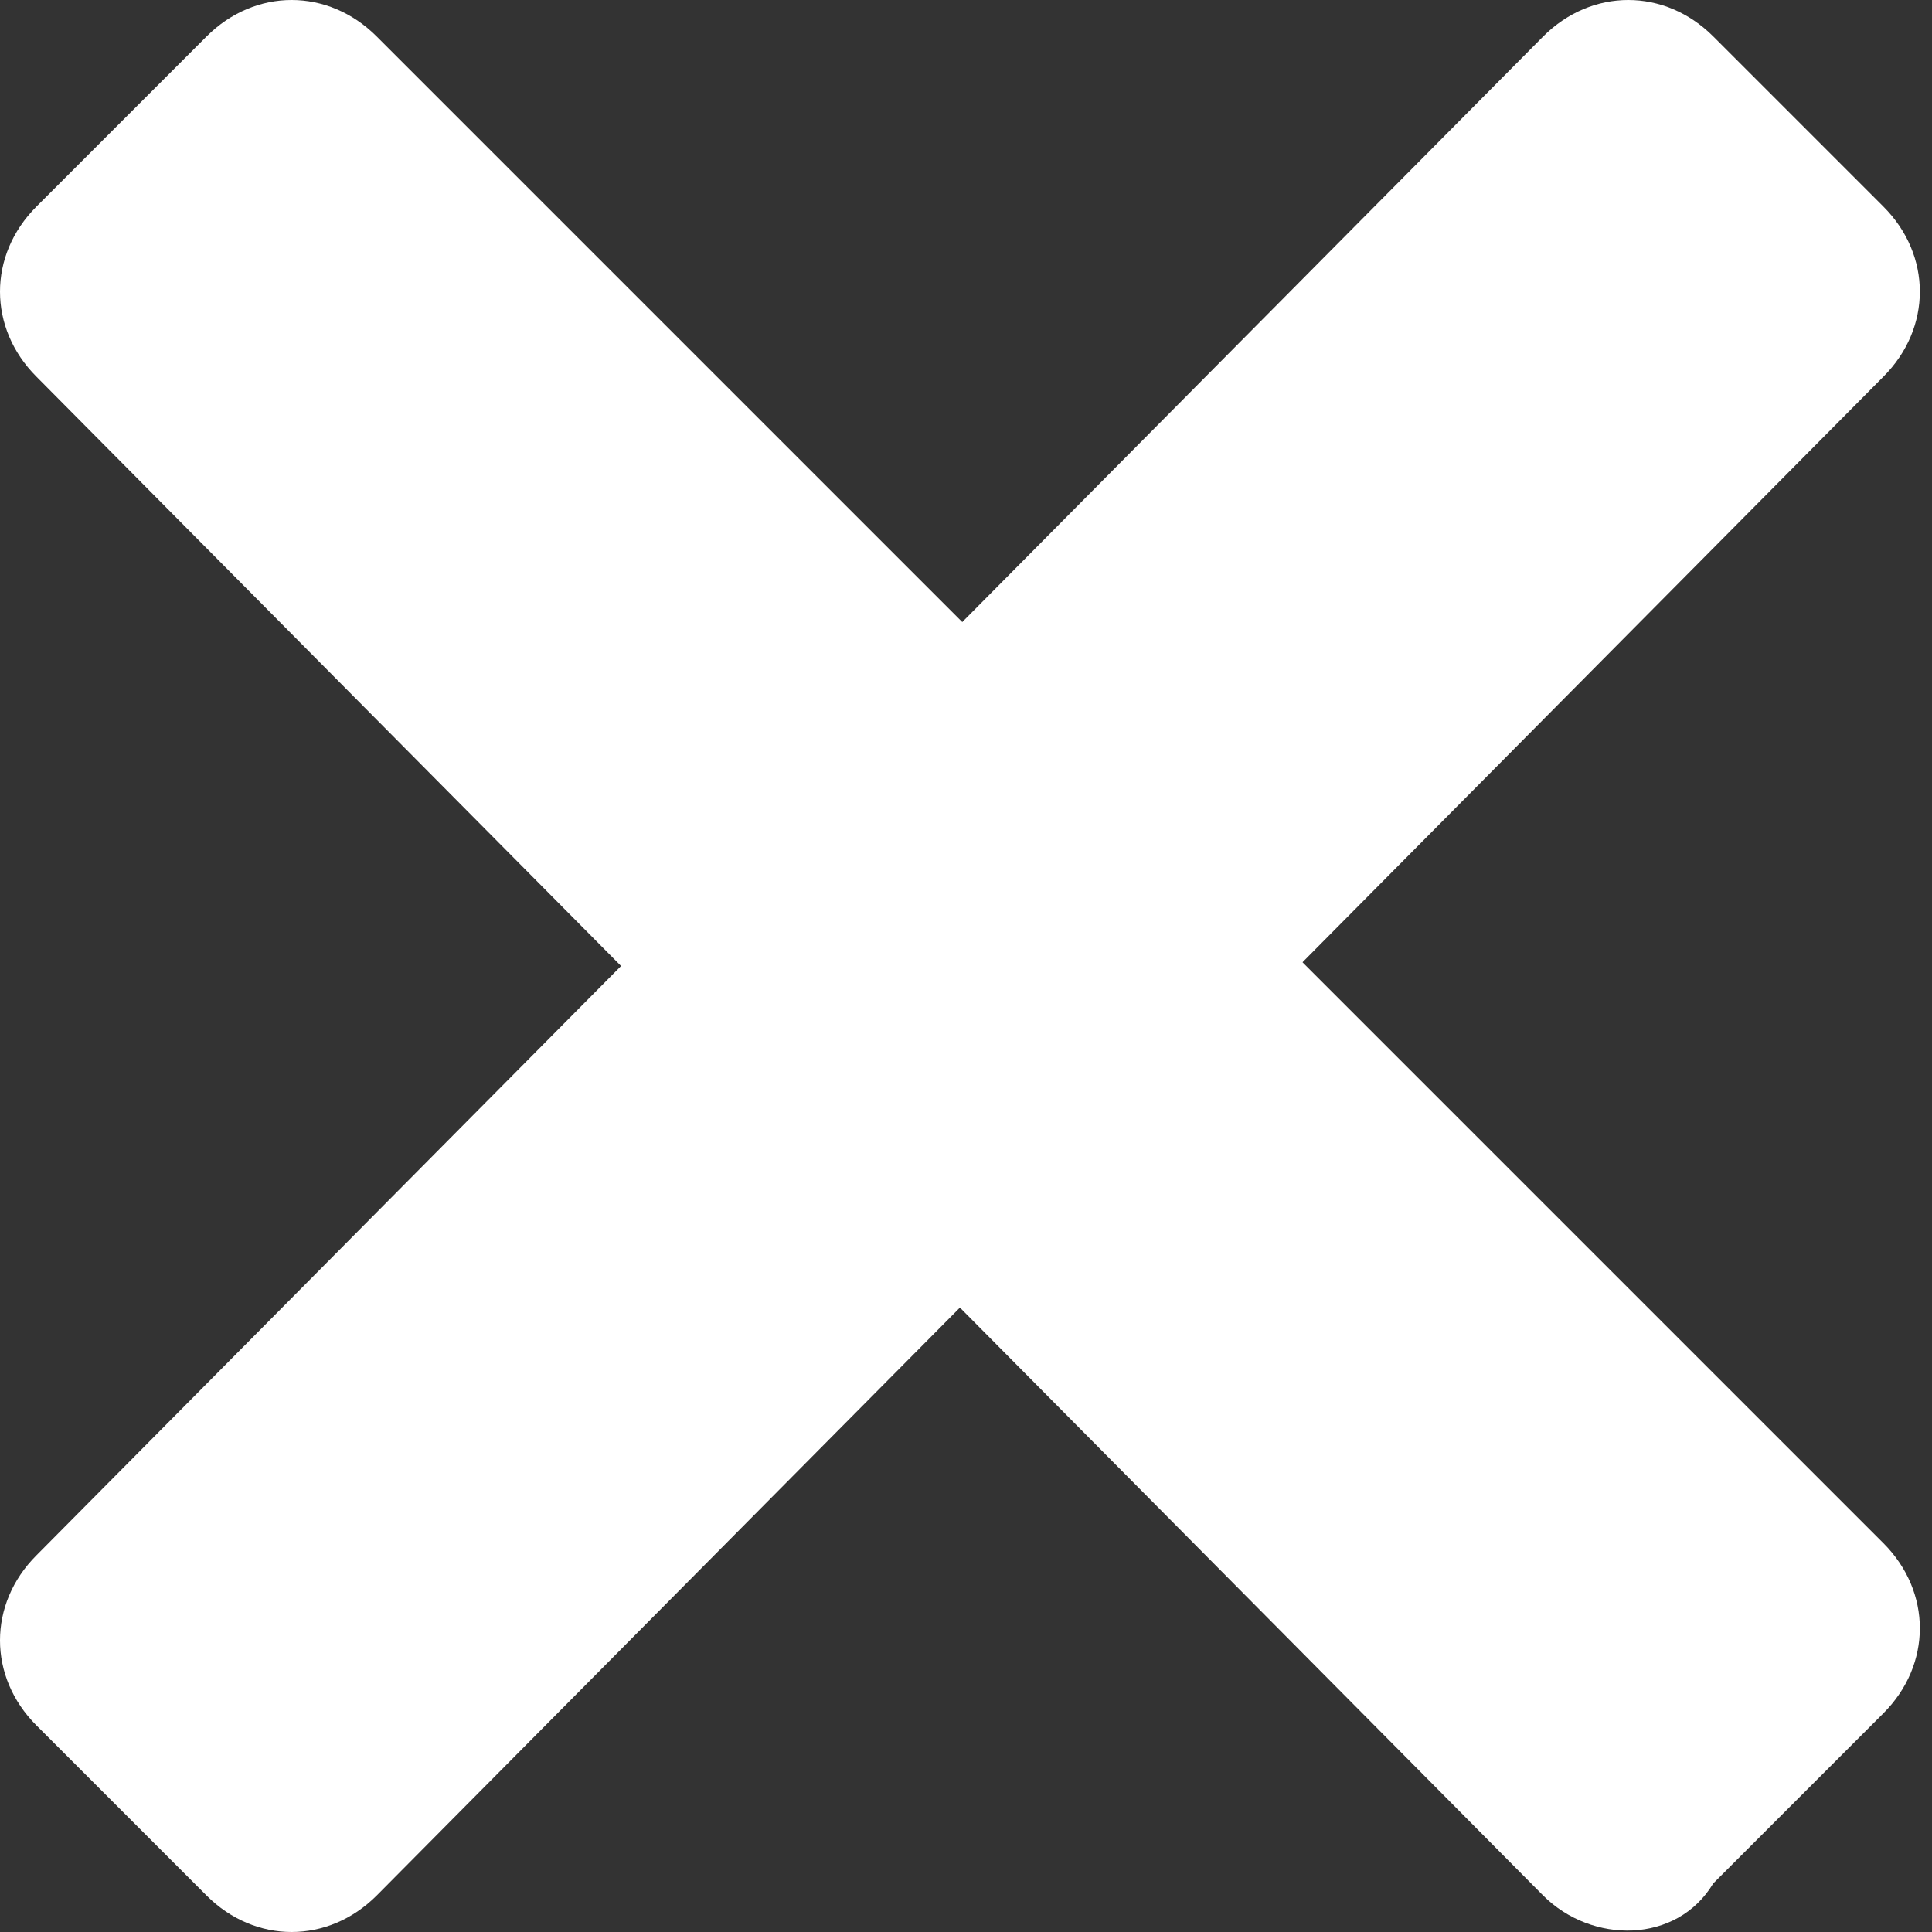<svg xmlns="http://www.w3.org/2000/svg" width="15.9" height="15.9" viewBox="0 0 15.9 15.9"><rect x="0" y="0" width="15.9" height="15.9" fill="#333333" stroke="none"/><g fill="#FFF"><path d="M12.7 15.6L.3 3.1c-.4-.4-.4-1 0-1.4L1.7.3c.4-.4 1-.4 1.4 0l12.4 12.4c.4.4.4 1 0 1.4l-1.4 1.4c-.3.5-1 .5-1.4.1z"/><path d="M1.7 15.6L.3 14.2c-.4-.4-.4-1 0-1.4L12.7.3c.4-.4 1-.4 1.4 0l1.4 1.4c.4.4.4 1 0 1.4L3.1 15.6c-.4.4-1 .4-1.4 0z"/></g></svg>